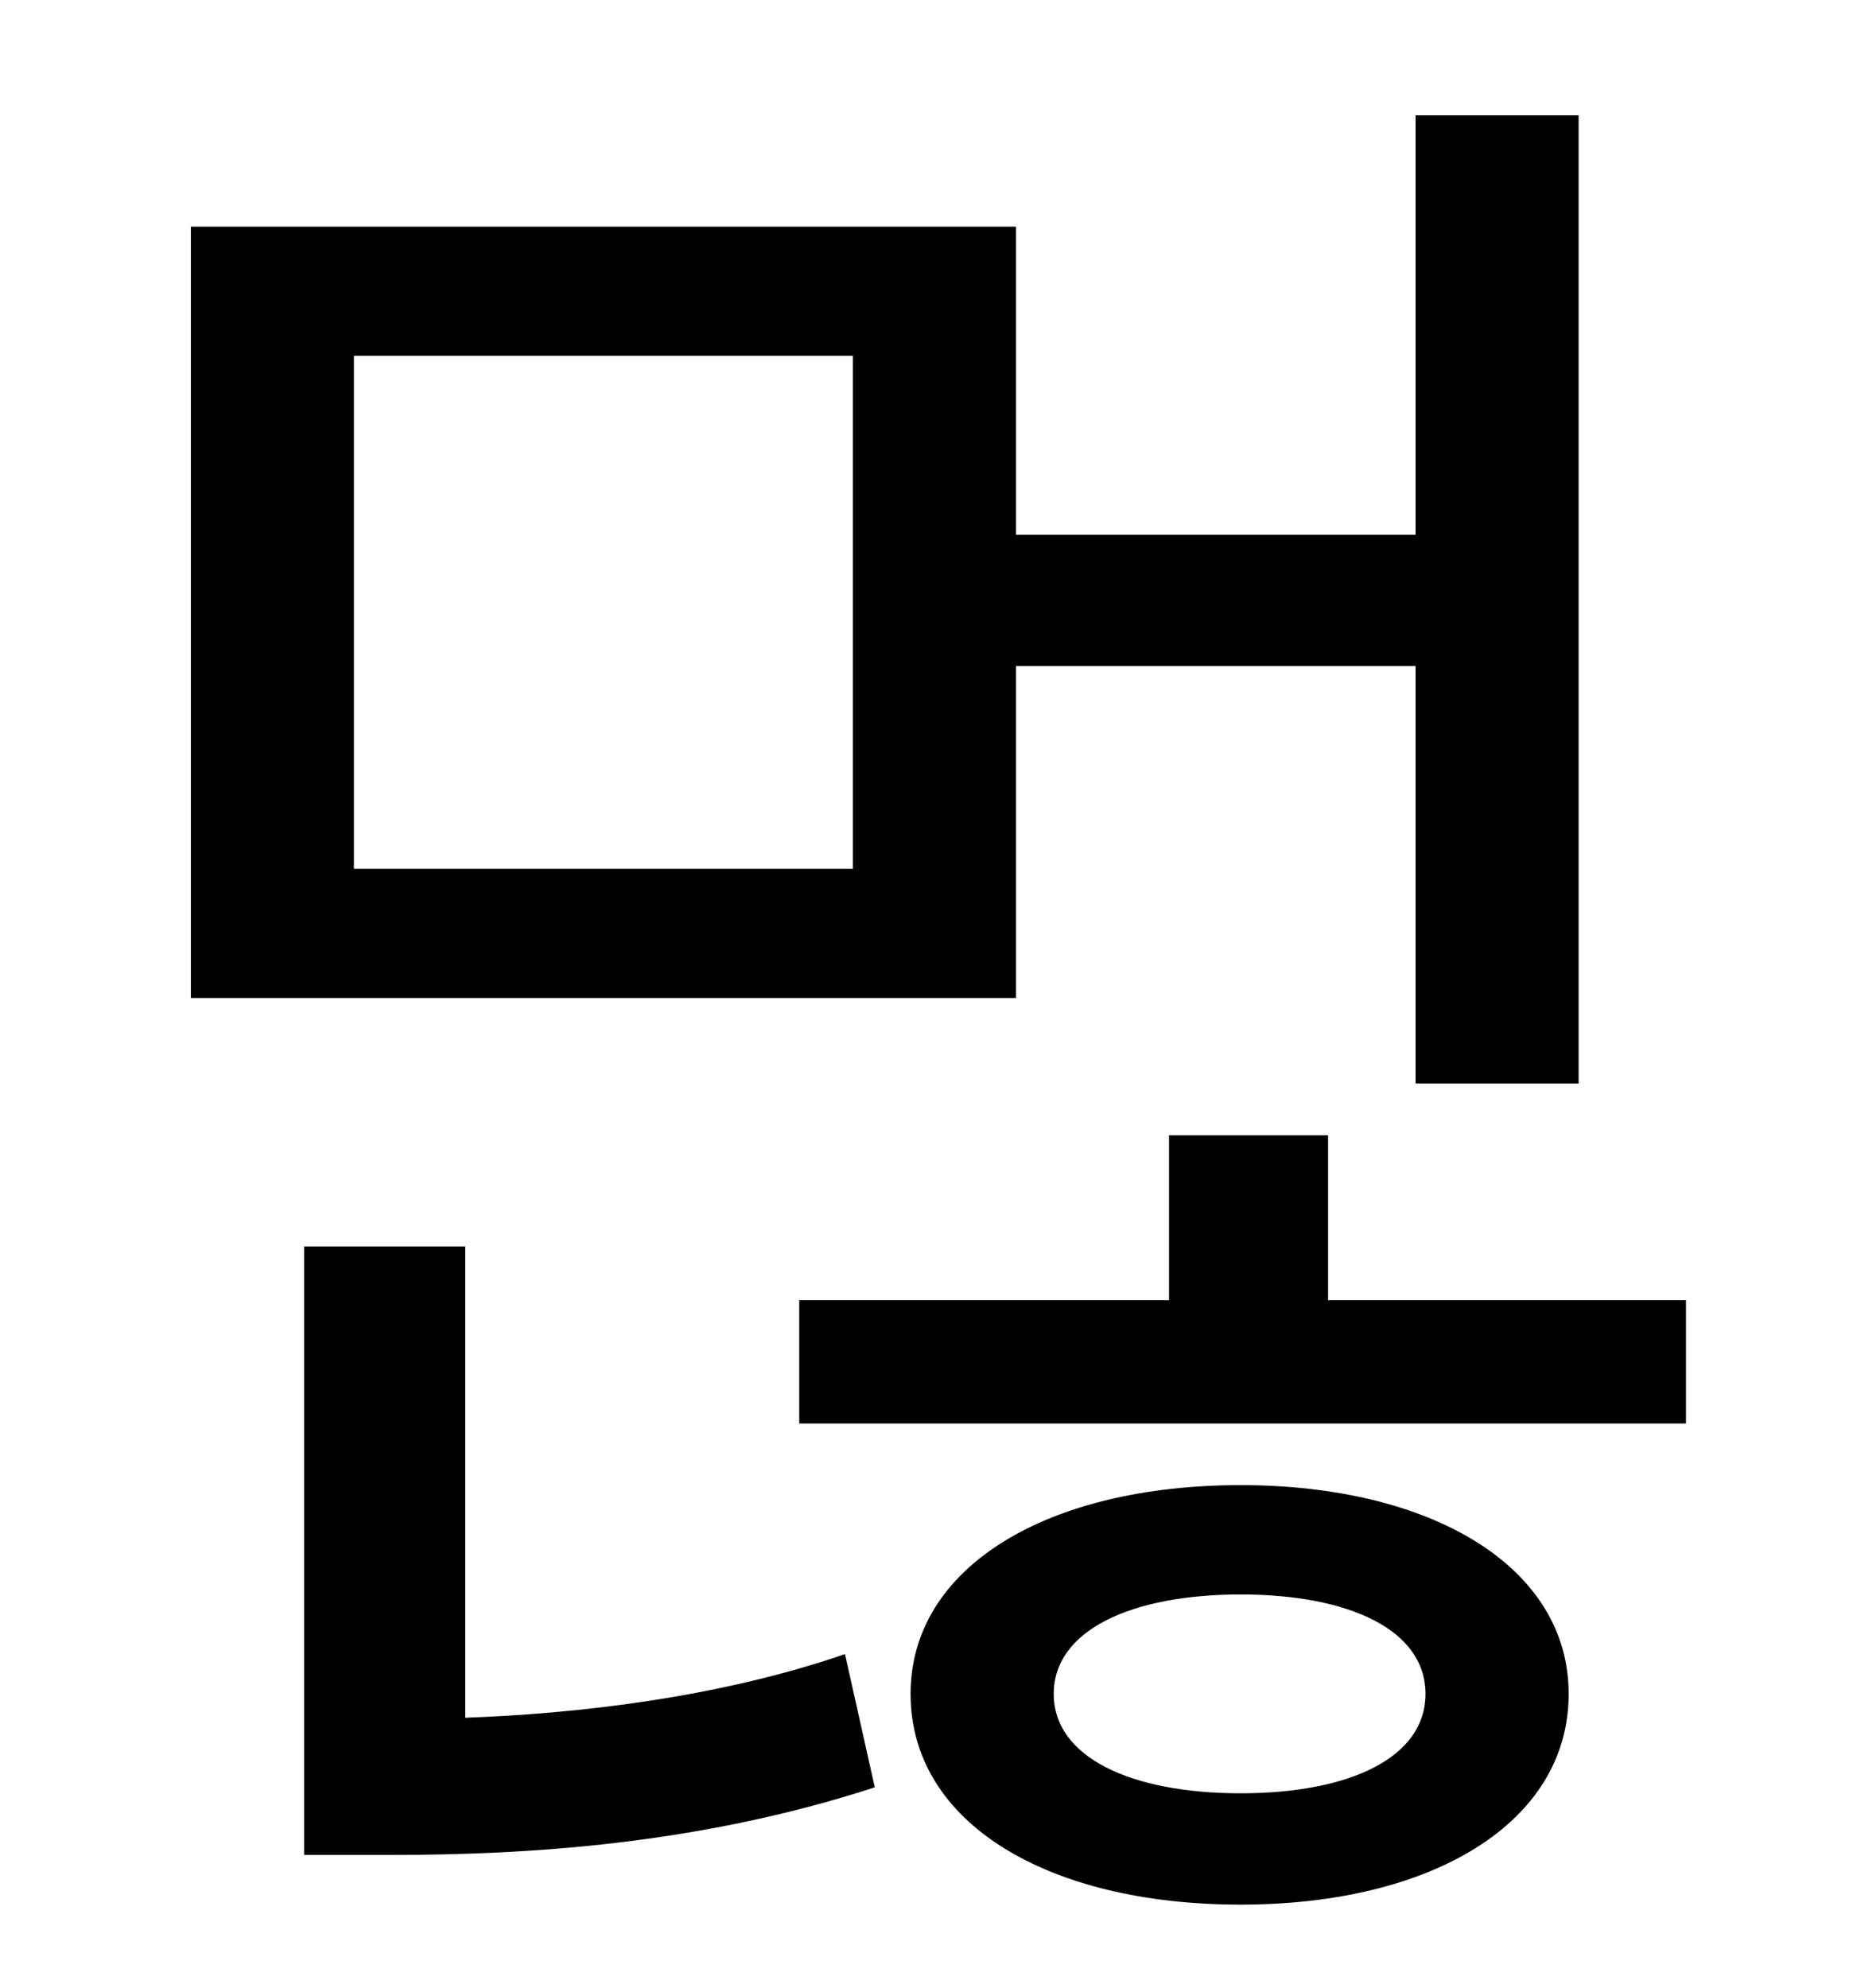 <?xml version="1.0" standalone="no"?>
<!DOCTYPE svg PUBLIC "-//W3C//DTD SVG 1.1//EN" "http://www.w3.org/Graphics/SVG/1.1/DTD/svg11.dtd" >
<svg xmlns="http://www.w3.org/2000/svg" xmlns:xlink="http://www.w3.org/1999/xlink" version="1.1" viewBox="-10 0 930 1000">
   <path fill="currentColor"
d="M419 437v-258h-251v258h251zM501 335v167h-415v-388h415v155h201v-211h82v487h-82v-210h-201zM224 627v237c56 -2 127 -10 191 -32l15 67c-89 29 -176 34 -243 34h-44v-306h81zM614 902c55 0 93 -18 93 -50s-38 -50 -93 -50s-94 18 -94 50s39 50 94 50zM614 747
c96 0 165 41 165 105c0 65 -69 106 -165 106c-97 0 -166 -41 -166 -106c0 -64 69 -105 166 -105zM658 654h180v62h-446v-62h186v-83h80v83z" />
</svg>
